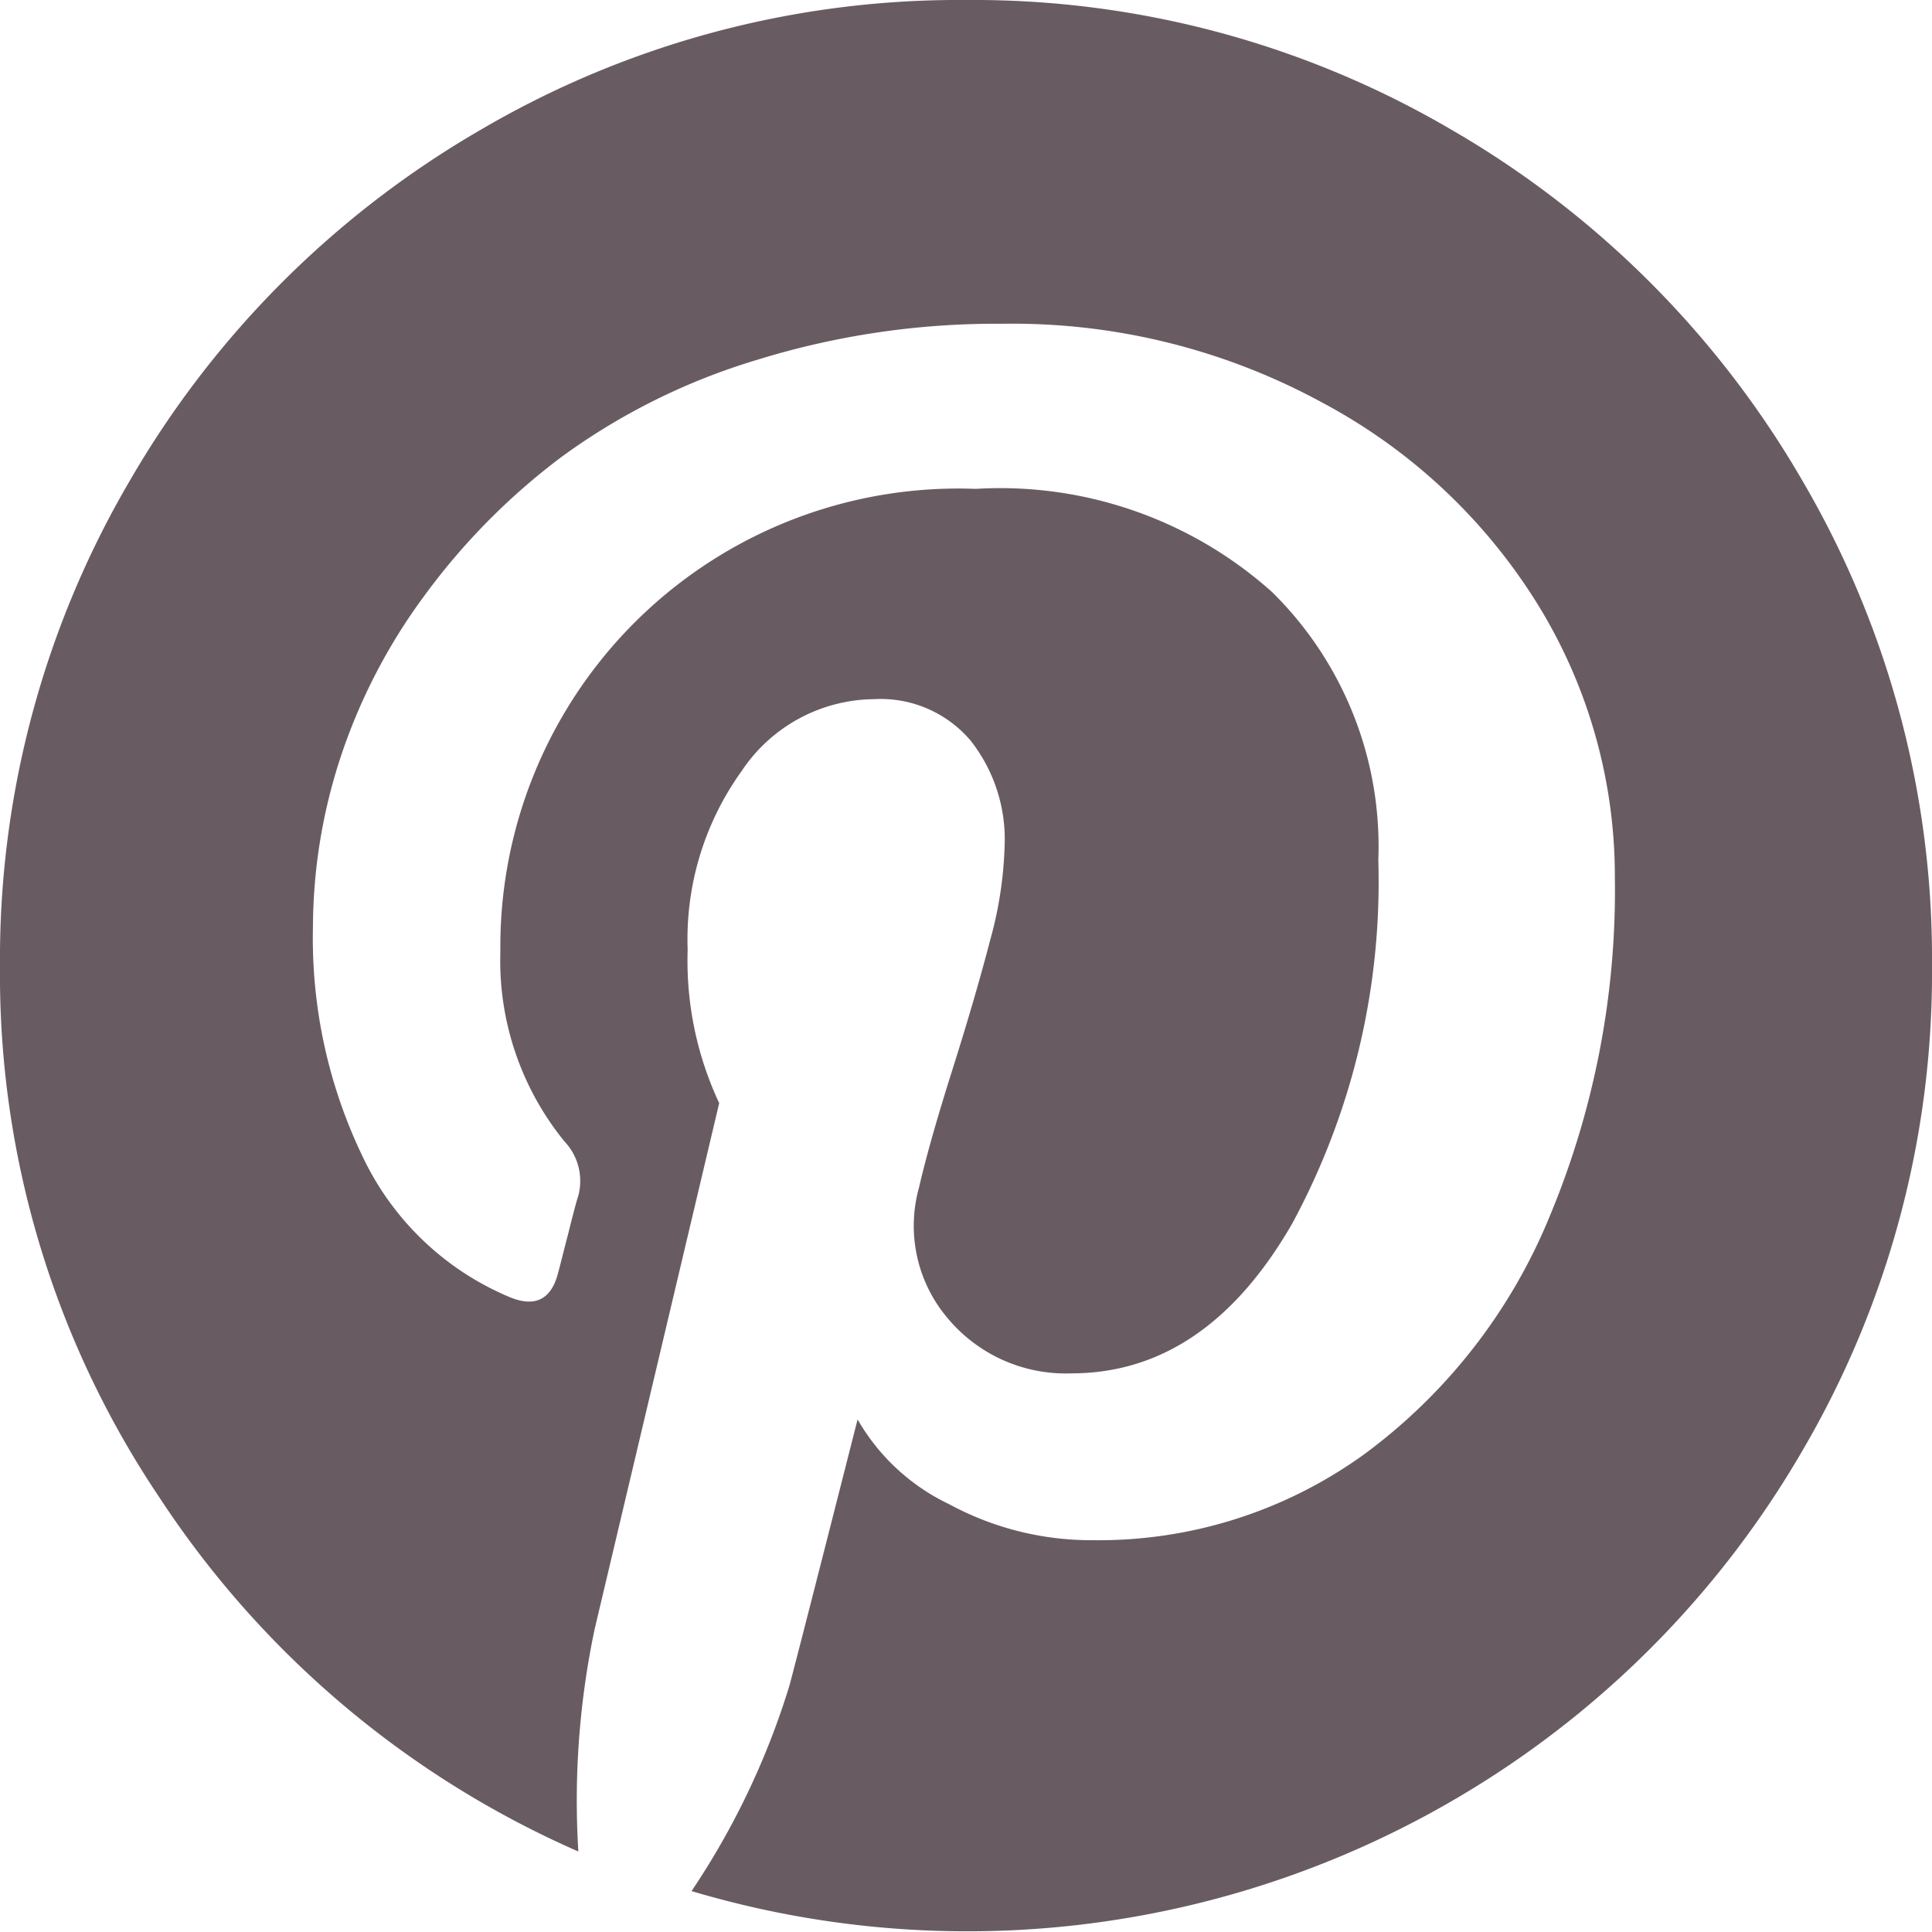 <svg xmlns="http://www.w3.org/2000/svg" width="36.746" height="36.746" viewBox="0 0 36.746 36.746"><g transform="translate(0)"><g transform="translate(0 0)"><path d="M27.6,2.474A17.971,17.971,0,0,0,18.373.01,17.971,17.971,0,0,0,9.15,2.474,18.294,18.294,0,0,0,2.464,9.161,17.974,17.974,0,0,0,0,18.383,17.809,17.809,0,0,0,3.038,28.5,18.306,18.306,0,0,0,11,35.225a15.818,15.818,0,0,1,.311-4.234l2.368-10a6.381,6.381,0,0,1-.6-2.919,5.479,5.479,0,0,1,1.029-3.4,3.057,3.057,0,0,1,2.512-1.364,2.243,2.243,0,0,1,1.842.79,3.032,3.032,0,0,1,.646,1.985,7.449,7.449,0,0,1-.275,1.806q-.276,1.065-.718,2.464t-.634,2.237a2.714,2.714,0,0,0,.55,2.5,2.924,2.924,0,0,0,2.345,1.041q2.56,0,4.2-2.847a13.651,13.651,0,0,0,1.639-6.914,6.784,6.784,0,0,0-2.021-5.1,7.754,7.754,0,0,0-5.634-1.962,8.71,8.71,0,0,0-9.043,8.8,5.444,5.444,0,0,0,1.22,3.613,1.091,1.091,0,0,1,.263,1.028q-.048.144-.191.718c-.1.383-.16.63-.191.742q-.192.766-.909.478a5.4,5.4,0,0,1-2.8-2.655,9.564,9.564,0,0,1-.957-4.378,10.442,10.442,0,0,1,.514-3.206,10.932,10.932,0,0,1,1.6-3.1,12.6,12.6,0,0,1,2.608-2.643,12.251,12.251,0,0,1,3.7-1.843,15.373,15.373,0,0,1,4.689-.694,12.314,12.314,0,0,1,6.1,1.507,10.774,10.774,0,0,1,4.127,3.9,9.847,9.847,0,0,1,1.424,5.12,16.1,16.1,0,0,1-1.244,6.46,10.609,10.609,0,0,1-3.517,4.51,8.618,8.618,0,0,1-5.168,1.639,5.668,5.668,0,0,1-2.727-.682,3.986,3.986,0,0,1-1.747-1.615q-1.076,4.234-1.292,5.048a14.728,14.728,0,0,1-1.866,3.923,18.372,18.372,0,0,0,14.438-1.7A18.3,18.3,0,0,0,34.282,27.6a17.975,17.975,0,0,0,2.464-9.223,17.977,17.977,0,0,0-2.464-9.223A18.3,18.3,0,0,0,27.6,2.474Z" transform="translate(0 -0.01)" fill="rgba(41,23,32,0.7)"/></g></g></svg>